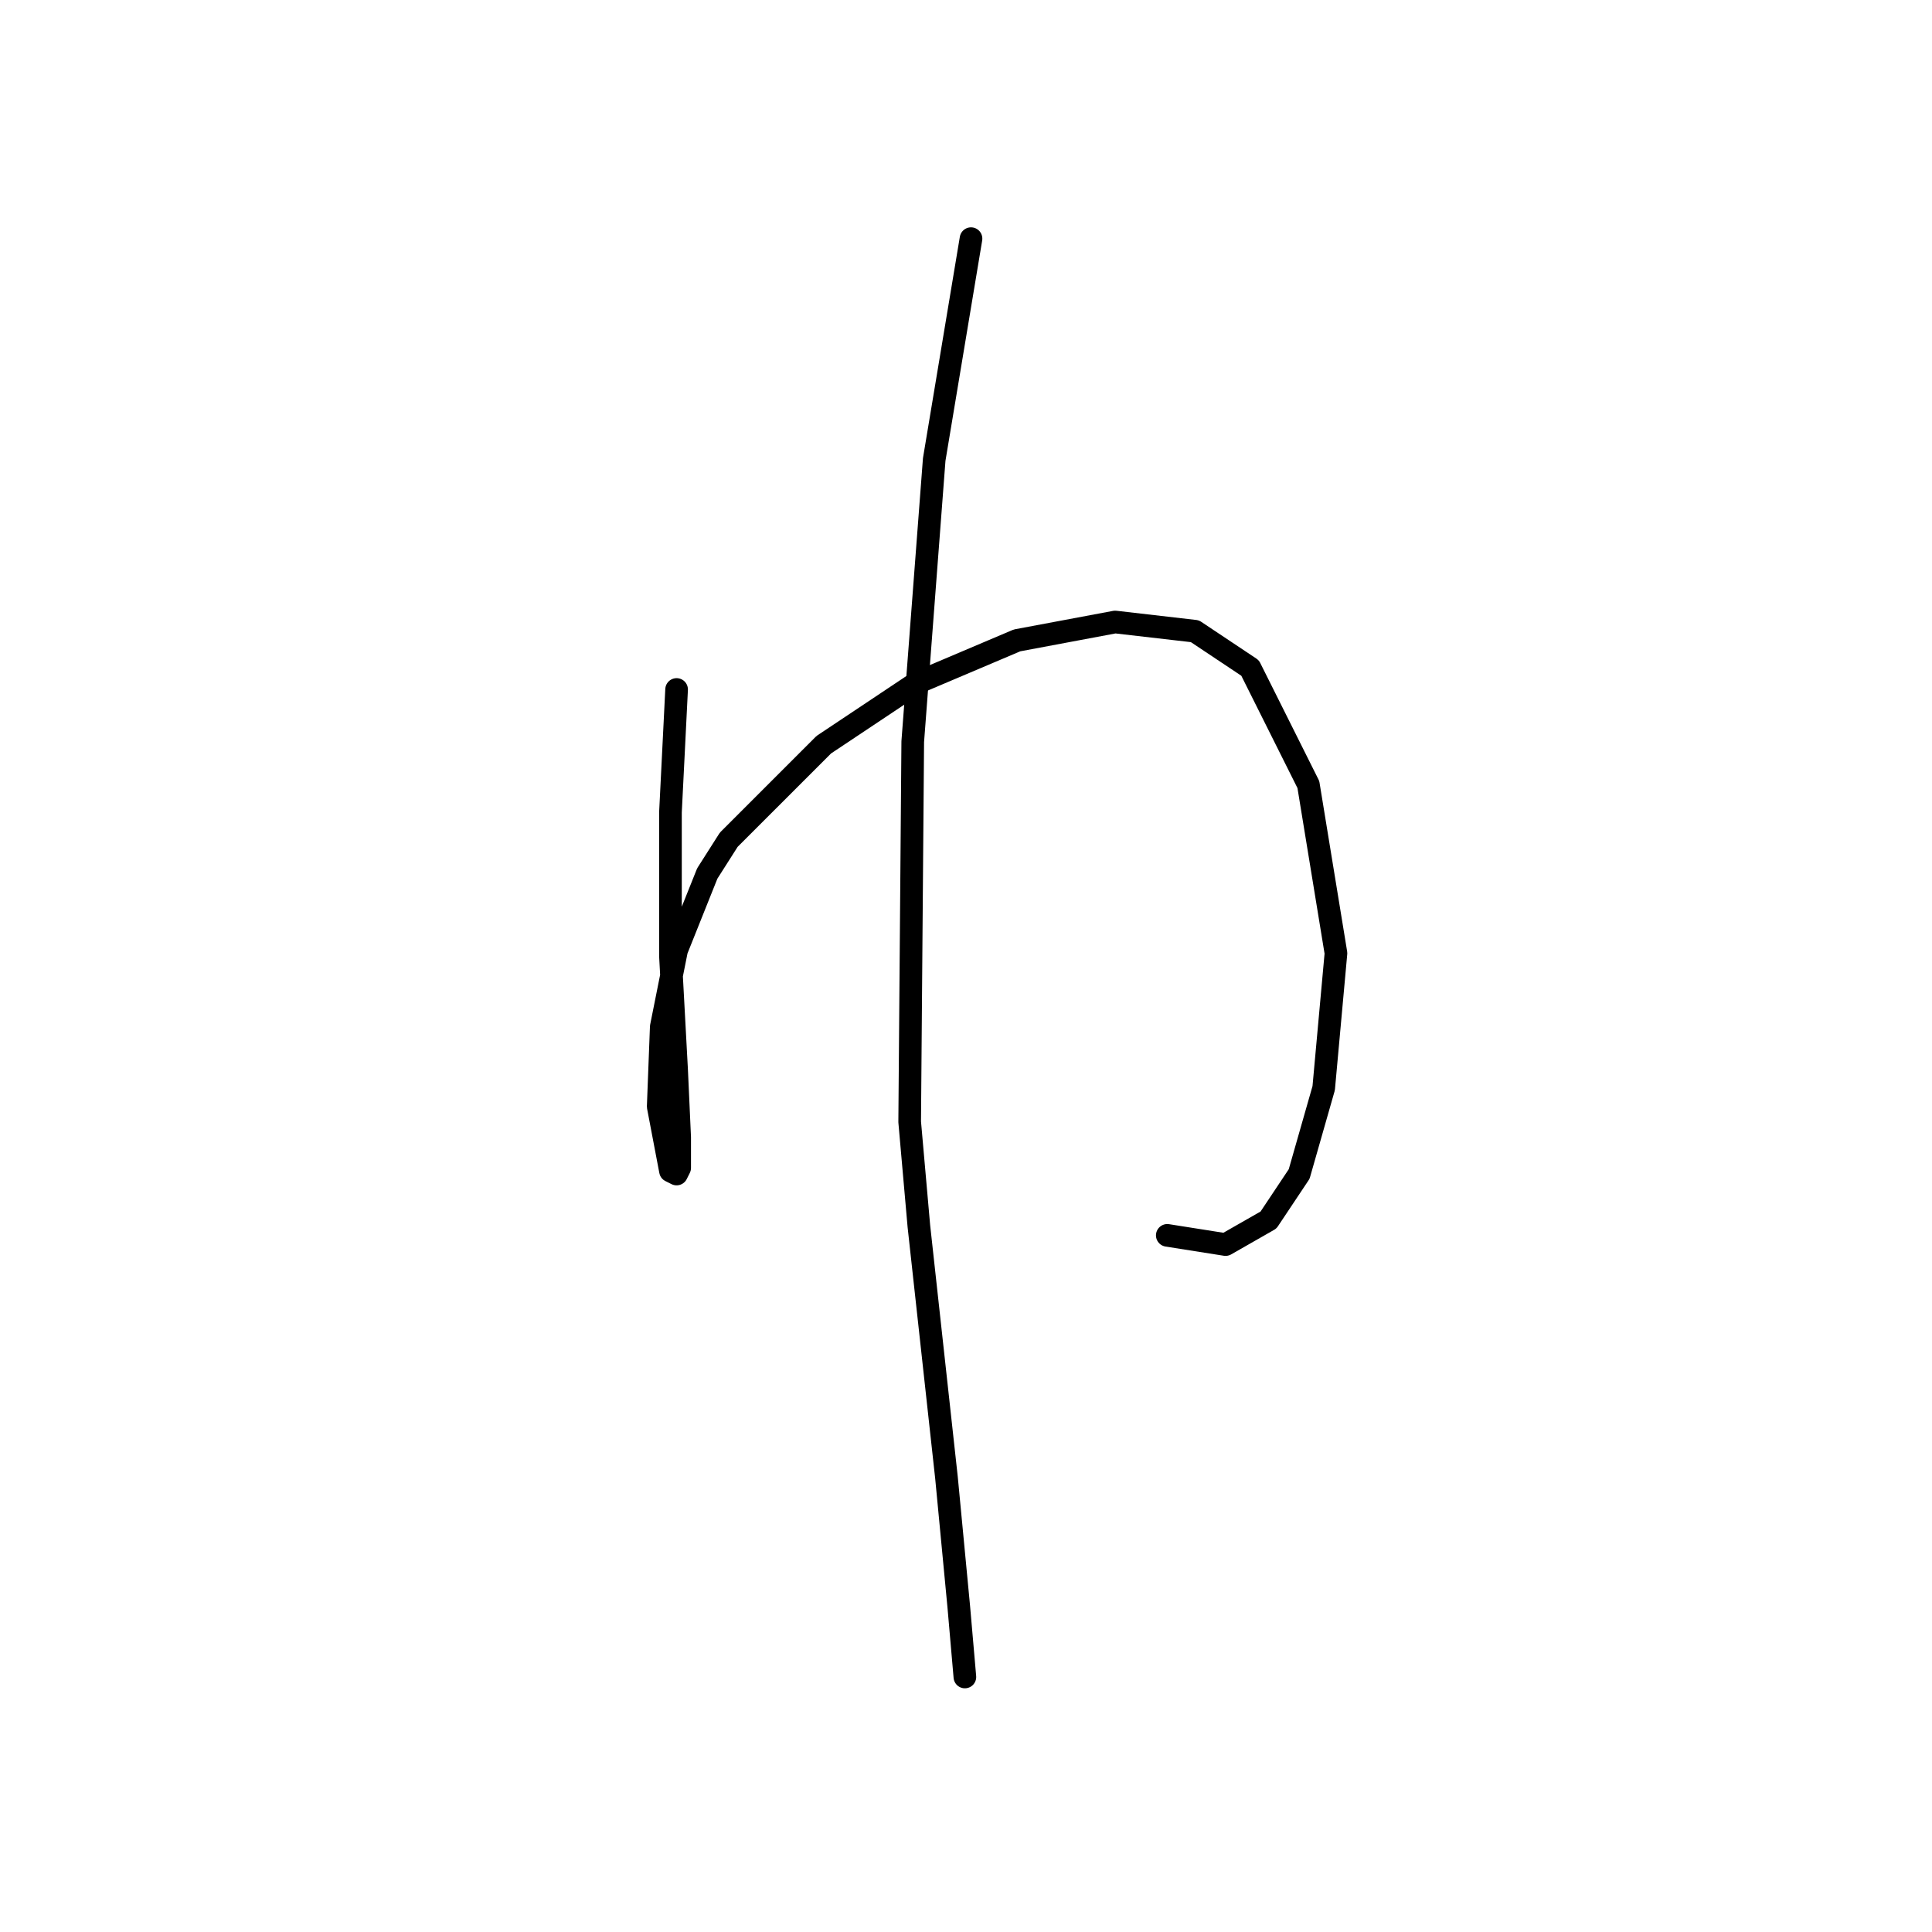 <?xml version="1.0" standalone="no"?>
    <svg width="256" height="256" xmlns="http://www.w3.org/2000/svg" version="1.1">
    <polyline stroke="black" stroke-width="3" stroke-linecap="round" fill="transparent" stroke-linejoin="round" points="89.653 91.359 89.247 99.486 88.84 107.614 88.84 126.713 89.653 141.748 90.06 150.688 90.06 154.752 89.653 155.565 88.84 155.158 87.215 146.625 87.621 136.059 89.653 125.9 93.717 115.741 96.561 111.271 109.159 98.674 121.35 90.546 134.76 84.857 147.763 82.419 158.329 83.638 165.644 88.514 173.365 103.956 177.022 126.306 175.396 144.187 172.145 155.565 168.082 161.66 162.393 164.911 154.672 163.692 154.672 163.692 " />
        <polyline stroke="black" stroke-width="3" stroke-linecap="round" fill="transparent" stroke-linejoin="round" points="128.664 31.623 126.226 46.252 123.788 60.882 120.943 98.267 120.537 148.657 121.756 162.473 125.413 195.795 127.039 212.862 127.852 222.209 127.852 222.209 " />
        </svg>
